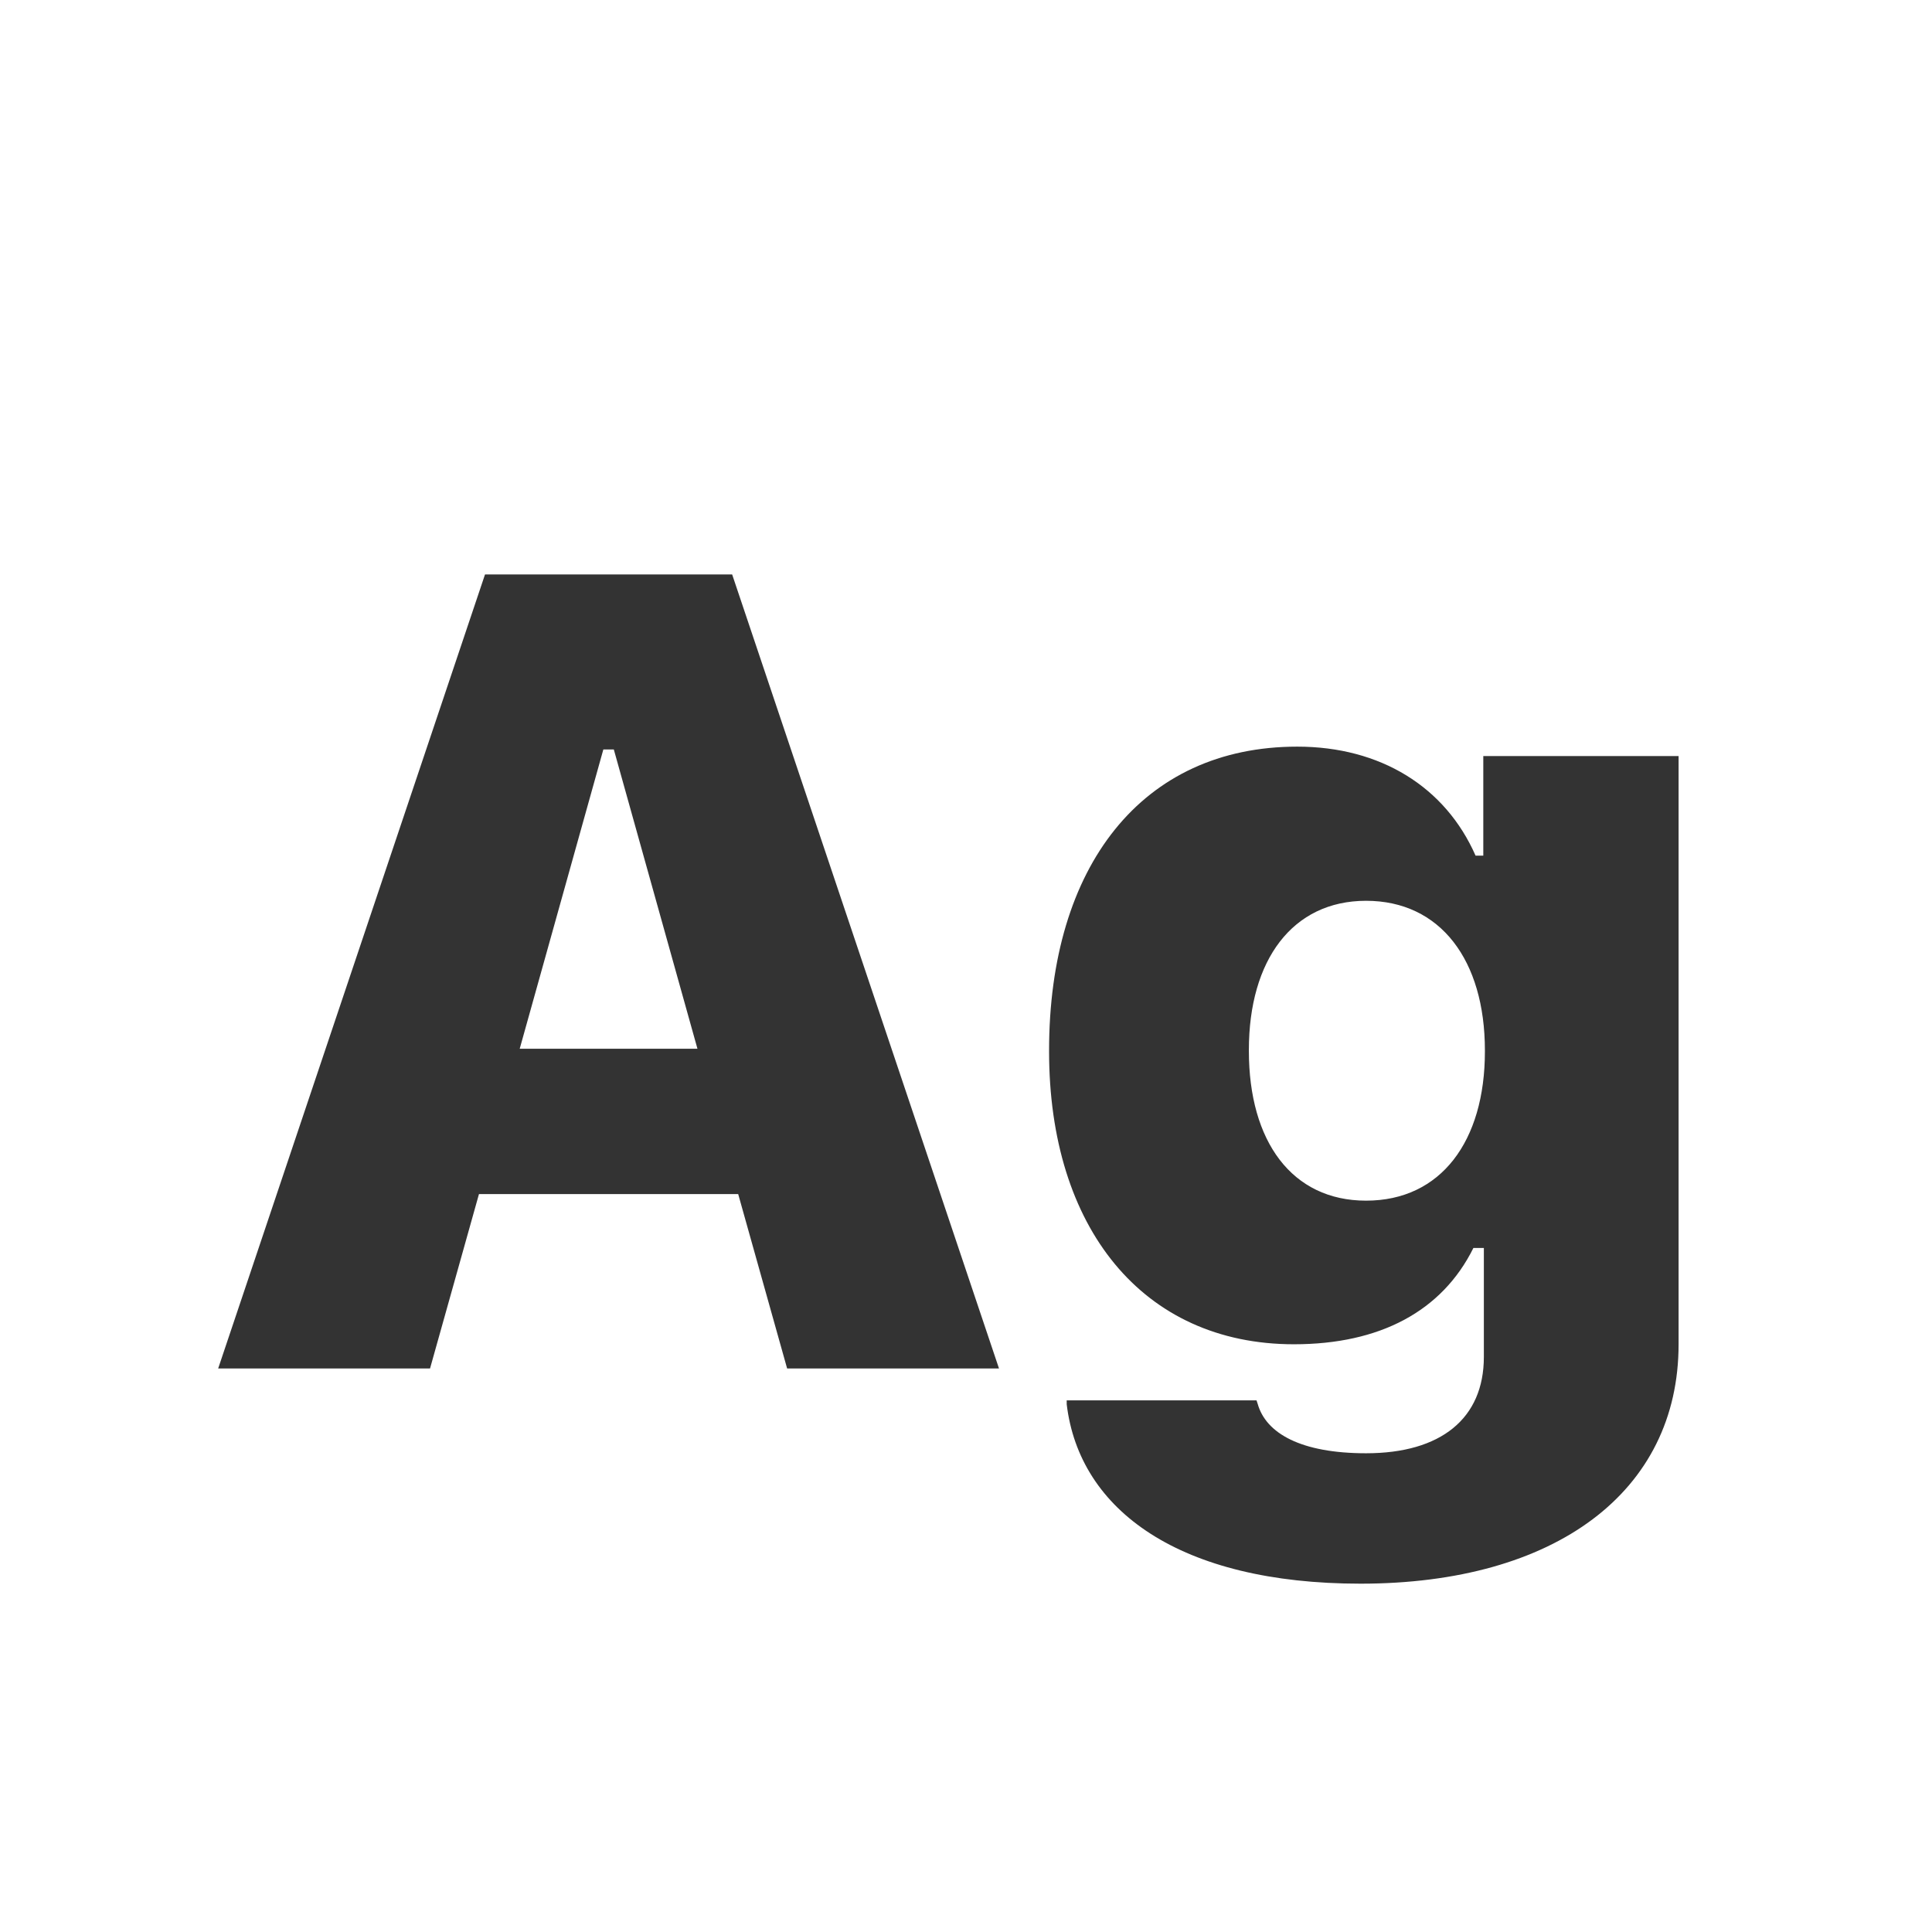 <svg width="24" height="24" viewBox="0 0 24 24" fill="none" xmlns="http://www.w3.org/2000/svg">
<path d="M2.71 17H5.342L5.95 14.833H9.17L9.778 17H12.41L9.095 7.136H6.025L2.71 17ZM7.495 9.31H7.625L8.664 13.028H6.456L7.495 9.31ZM16.901 19.673C19.321 19.673 20.852 18.531 20.852 16.699V9.392H18.426V10.629H18.33C17.954 9.774 17.148 9.275 16.115 9.275C14.188 9.275 13.032 10.759 13.032 13.049V13.062C13.032 15.25 14.194 16.699 16.074 16.699C17.141 16.699 17.913 16.289 18.303 15.503H18.433V16.856C18.433 17.622 17.899 18.053 16.97 18.053C16.163 18.053 15.726 17.807 15.623 17.438L15.609 17.396H13.251V17.444C13.408 18.764 14.659 19.673 16.901 19.673ZM16.97 14.915C16.047 14.915 15.514 14.177 15.514 13.056V13.042C15.514 11.928 16.054 11.19 16.97 11.19C17.893 11.19 18.446 11.928 18.446 13.049V13.062C18.446 14.177 17.899 14.915 16.97 14.915Z" fill="#333333"/>
</svg>
